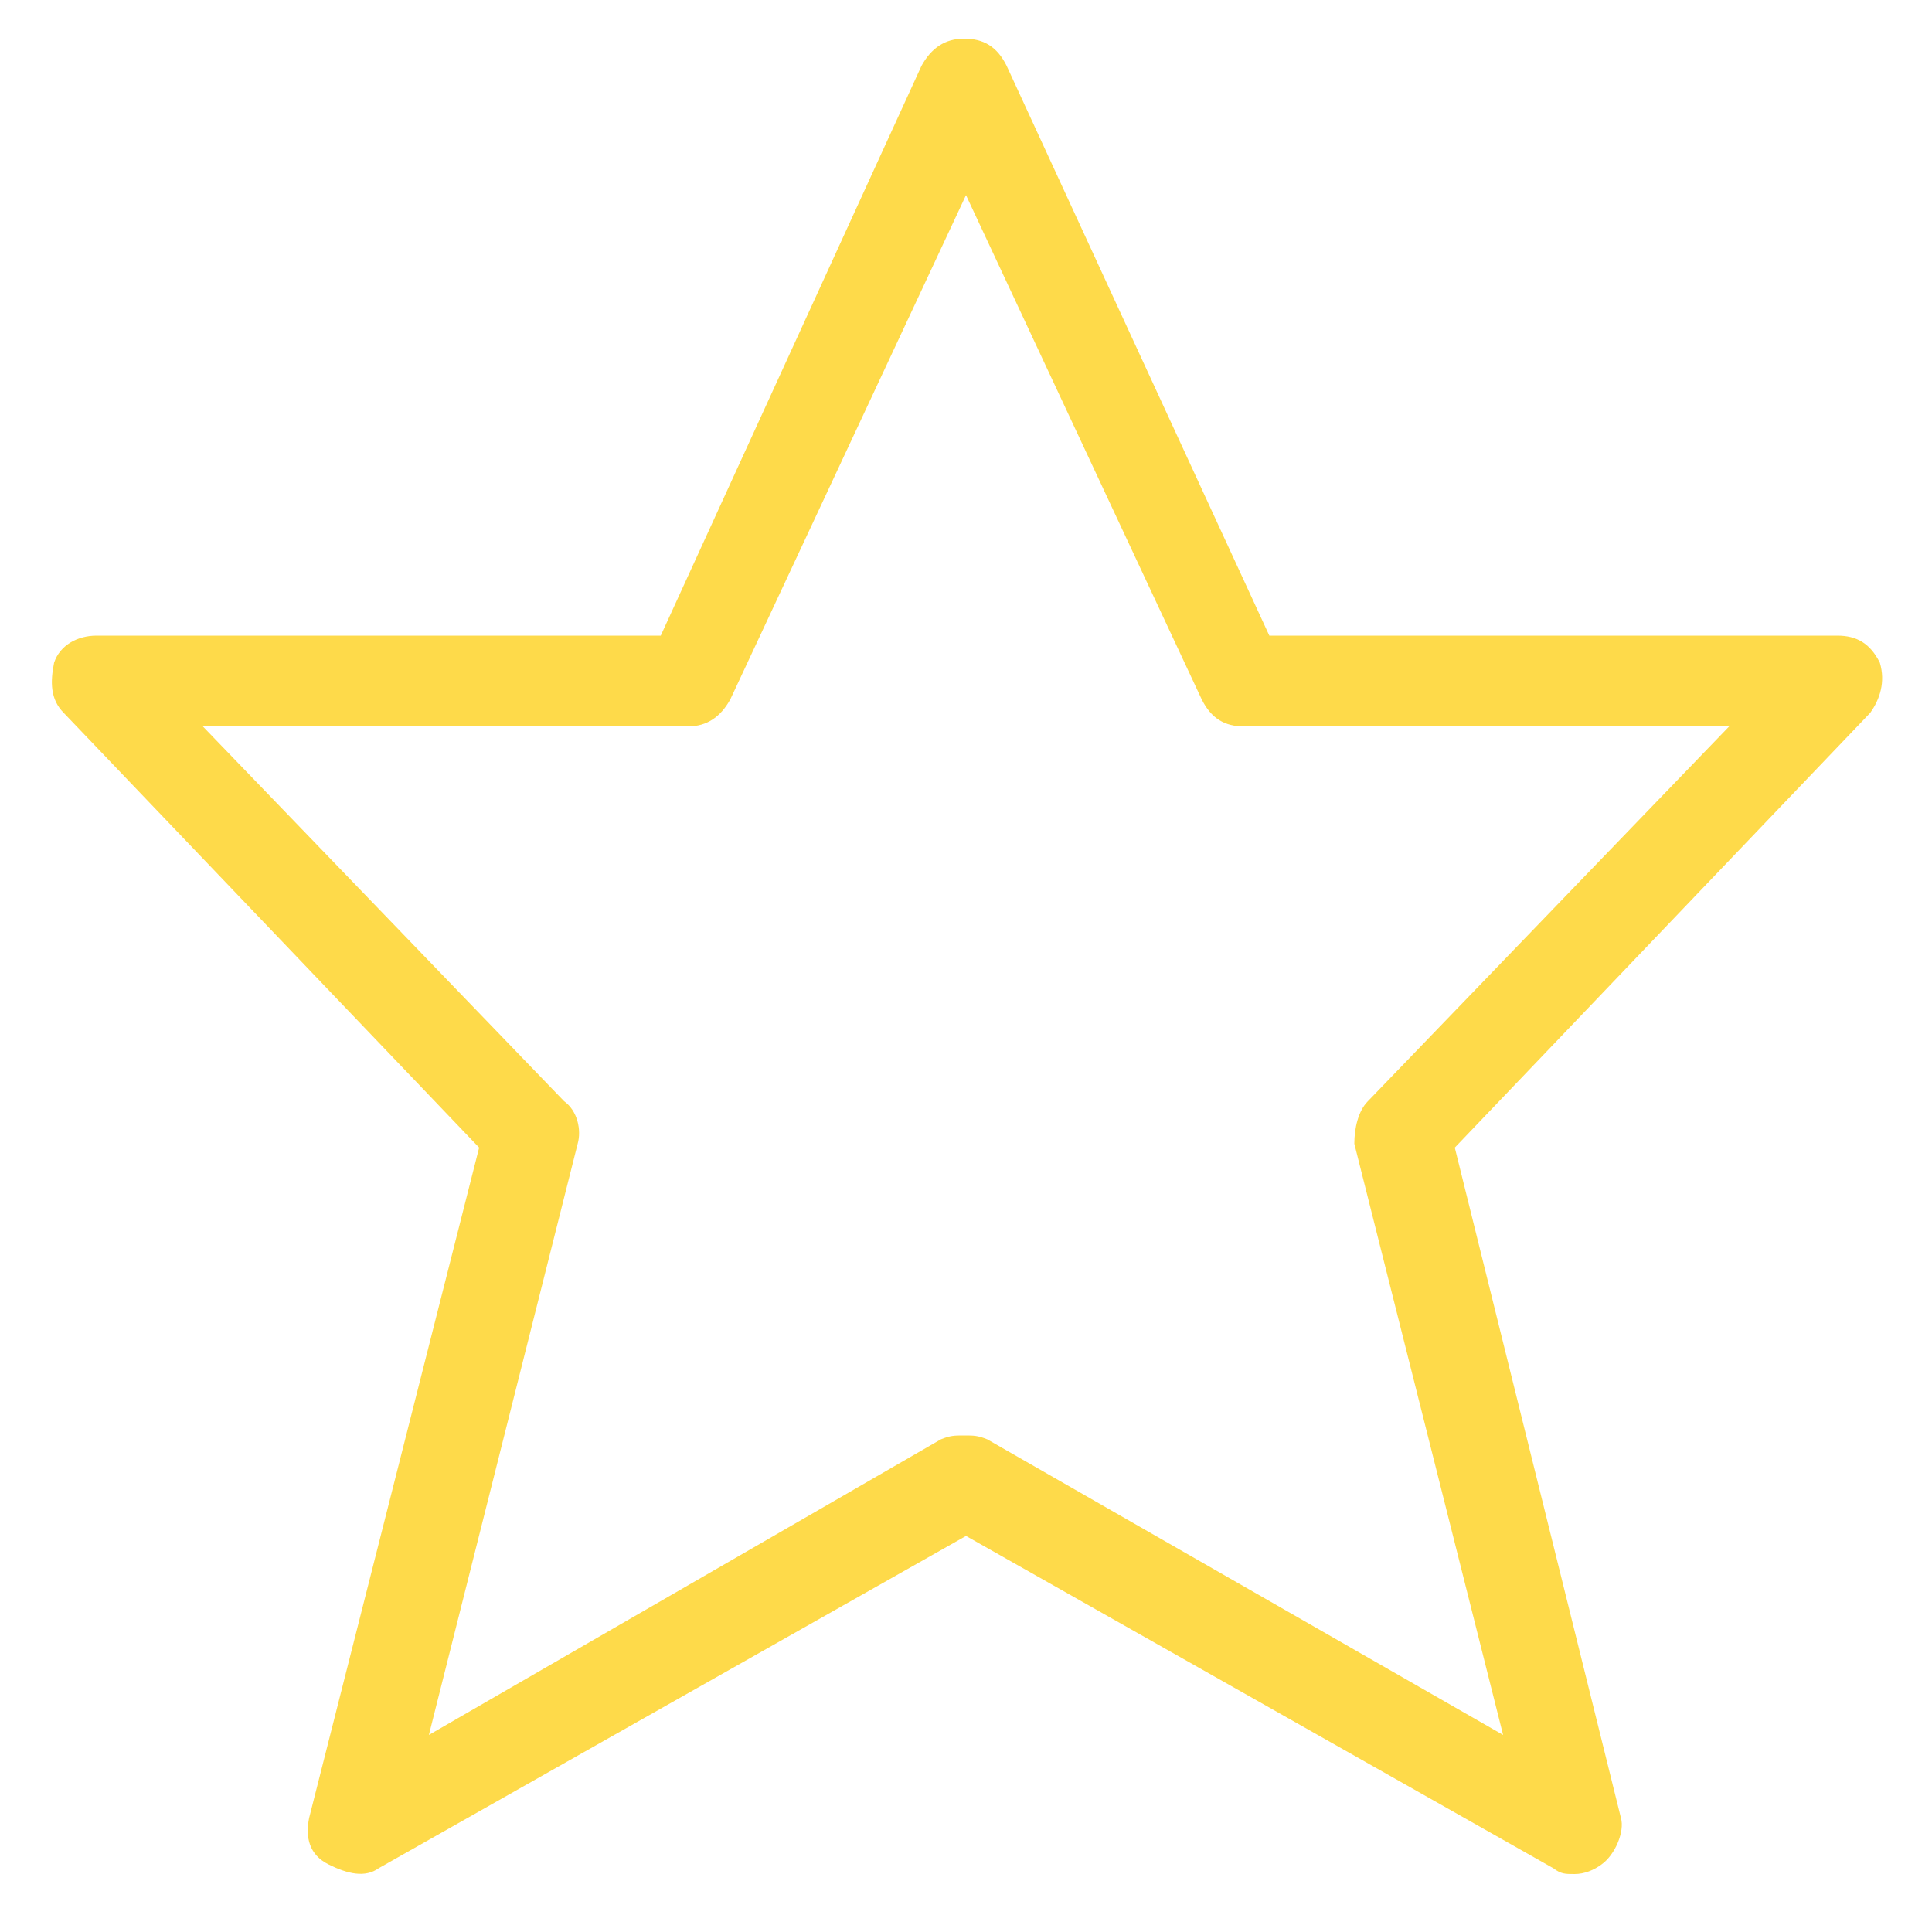 <?xml version="1.0" encoding="utf-8"?>
<!-- Generator: Adobe Illustrator 22.1.0, SVG Export Plug-In . SVG Version: 6.00 Build 0)  -->
<svg version="1.1" id="Layer_1" xmlns="http://www.w3.org/2000/svg" xmlns:xlink="http://www.w3.org/1999/xlink" x="0px" y="0px"
	 viewBox="0 0 100 100" style="enable-background:new 0 0 100 100;" xml:space="preserve">
<style type="text/css">
	.st0{fill:#FEDA4A;enable-background:new    ;}
</style>
<path class="st0" d="M70.8,57c-0.5,0.5-0.7,1.4-0.7,2.2l7.7,30.6L51.1,74.5c-0.5-0.2-0.7-0.2-1.2-0.2s-0.7,0-1.2,0.2L22.2,89.8
	l7.7-30.6c0.2-0.7,0-1.7-0.7-2.2L10.5,37.6h25.1c1,0,1.7-0.5,2.2-1.4L50,10.1l12.2,26.1c0.5,1,1.2,1.4,2.2,1.4h25.1L70.8,57z
	 M97.3,34.3c-0.5-1-1.2-1.4-2.2-1.4H65.7L52.1,3.4c-0.5-1-1.2-1.4-2.2-1.4s-1.7,0.5-2.2,1.4L34.2,32.9H5c-1,0-1.9,0.5-2.2,1.4
	c-0.2,1-0.2,1.9,0.5,2.6l21.5,22.5L16,94.1c-0.2,1,0,1.9,1,2.4s1.9,0.7,2.6,0.2L50,79.5l30.4,17.2C80.8,97,81,97,81.5,97
	s1-0.2,1.4-0.5c0.7-0.5,1.2-1.7,1-2.4l-8.6-34.7l21.5-22.5C97.3,36.2,97.6,35.3,97.3,34.3z"/>
</svg>
